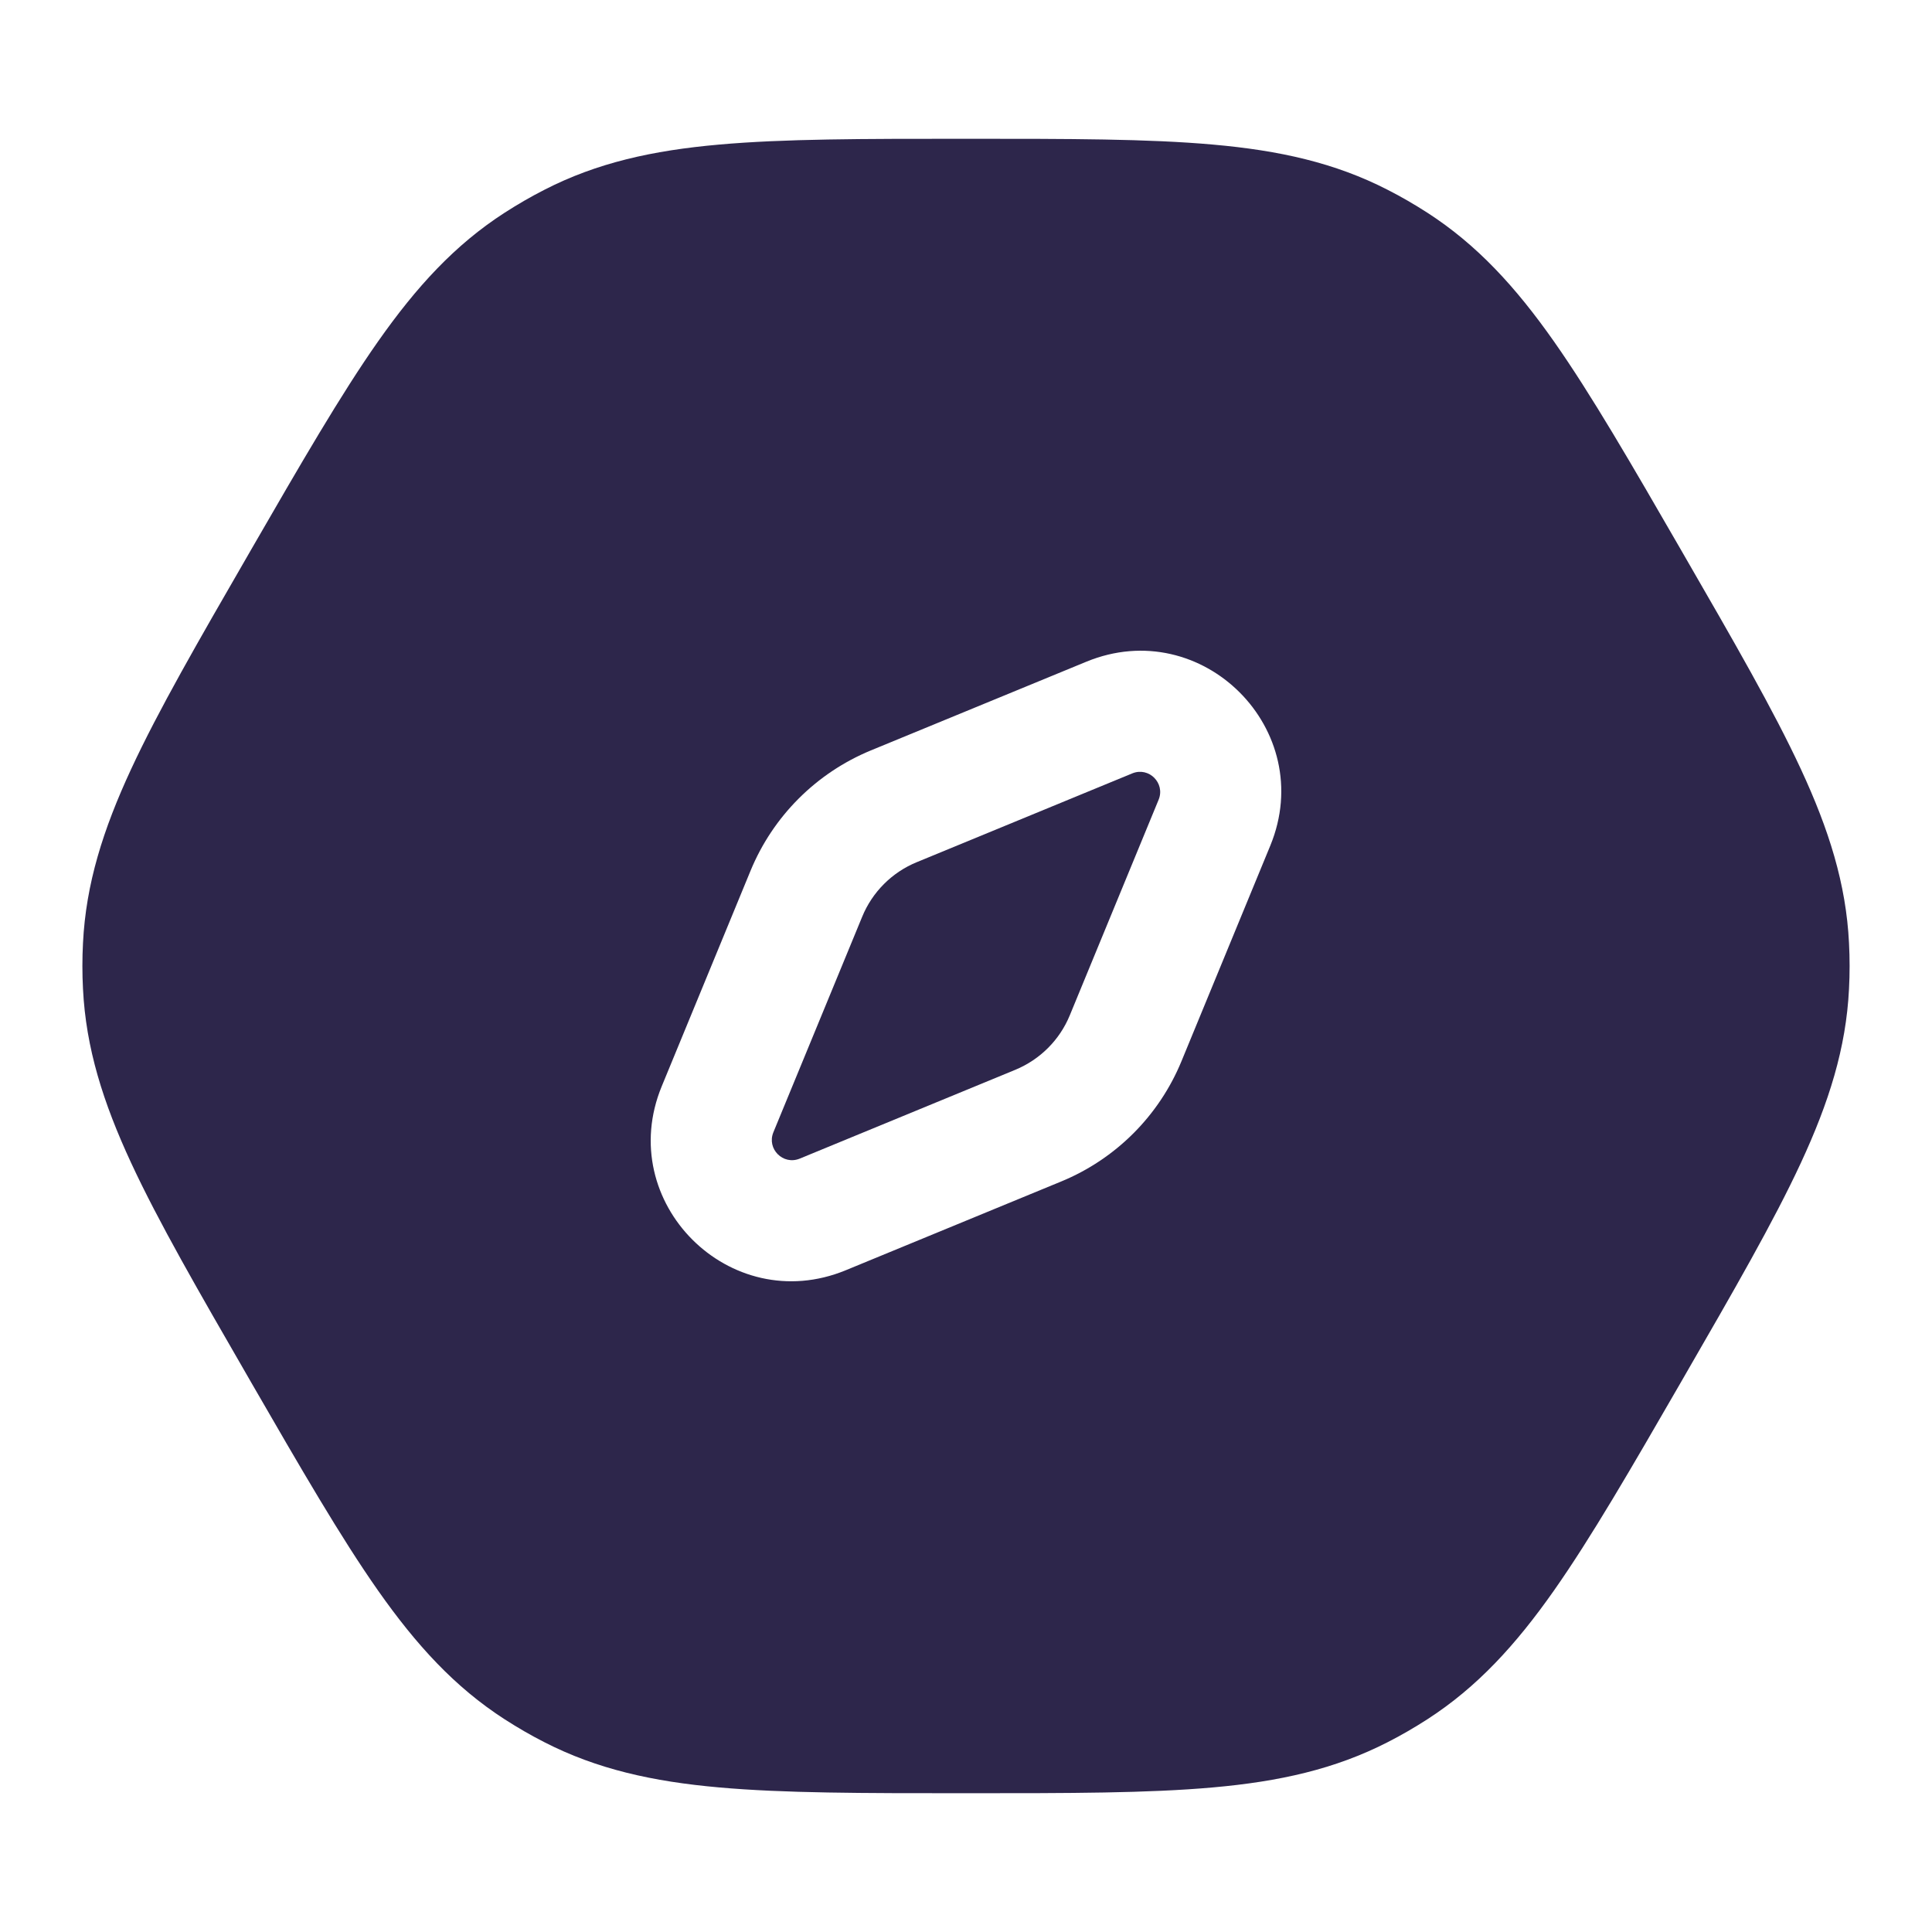 <svg xmlns="http://www.w3.org/2000/svg" width="24" height="24" viewBox="0 0 24 24">
  <defs/>
  <path fill="#2D264B" d="M14.066,9.607 C14.272,9.523 14.477,9.728 14.393,9.934 L13.29,12.611 C13.164,12.919 12.919,13.163 12.611,13.29 L9.934,14.393 C9.728,14.477 9.523,14.272 9.607,14.066 L10.71,11.389 C10.836,11.081 11.081,10.836 11.389,10.71 L14.066,9.607 Z"/>
  <path fill="#2D264B" d="M15.067,1.796 C15.893,1.869 16.584,2.022 17.238,2.358 C17.407,2.444 17.572,2.54 17.732,2.643 C18.348,3.041 18.827,3.563 19.304,4.242 C19.768,4.903 20.26,5.754 20.882,6.831 L20.917,6.892 C21.539,7.969 22.031,8.821 22.371,9.554 C22.72,10.306 22.933,10.981 22.969,11.715 C22.979,11.905 22.979,12.095 22.969,12.285 C22.933,13.018 22.72,13.694 22.371,14.446 C22.031,15.179 21.539,16.03 20.917,17.108 L20.882,17.169 C20.26,18.246 19.768,19.097 19.304,19.758 C18.827,20.437 18.348,20.959 17.732,21.357 C17.572,21.46 17.407,21.556 17.238,21.642 C16.584,21.977 15.893,22.131 15.067,22.204 C14.262,22.276 13.279,22.276 12.035,22.276 L11.965,22.276 C10.721,22.276 9.738,22.276 8.933,22.204 C8.107,22.131 7.415,21.977 6.762,21.642 C6.593,21.556 6.428,21.46 6.268,21.357 C5.651,20.959 5.173,20.437 4.696,19.758 C4.232,19.097 3.74,18.246 3.118,17.169 L3.083,17.108 C2.461,16.03 1.969,15.179 1.629,14.446 C1.28,13.694 1.067,13.018 1.031,12.285 C1.021,12.095 1.021,11.905 1.031,11.715 C1.067,10.981 1.28,10.306 1.629,9.554 C1.969,8.821 2.461,7.969 3.083,6.892 L3.118,6.831 C3.74,5.754 4.232,4.903 4.696,4.242 C5.173,3.563 5.651,3.041 6.268,2.643 C6.428,2.54 6.593,2.444 6.762,2.358 C7.415,2.022 8.107,1.869 8.933,1.796 C9.738,1.724 10.721,1.724 11.964,1.724 L12.036,1.724 C13.279,1.724 14.262,1.724 15.067,1.796 Z M15.78,10.505 C16.372,9.066 14.934,7.628 13.495,8.22 L10.818,9.322 C10.14,9.602 9.602,10.14 9.323,10.818 L8.22,13.495 C7.628,14.934 9.066,16.372 10.505,15.78 L13.182,14.677 C13.86,14.398 14.398,13.86 14.677,13.182 Z"/>
</svg>

